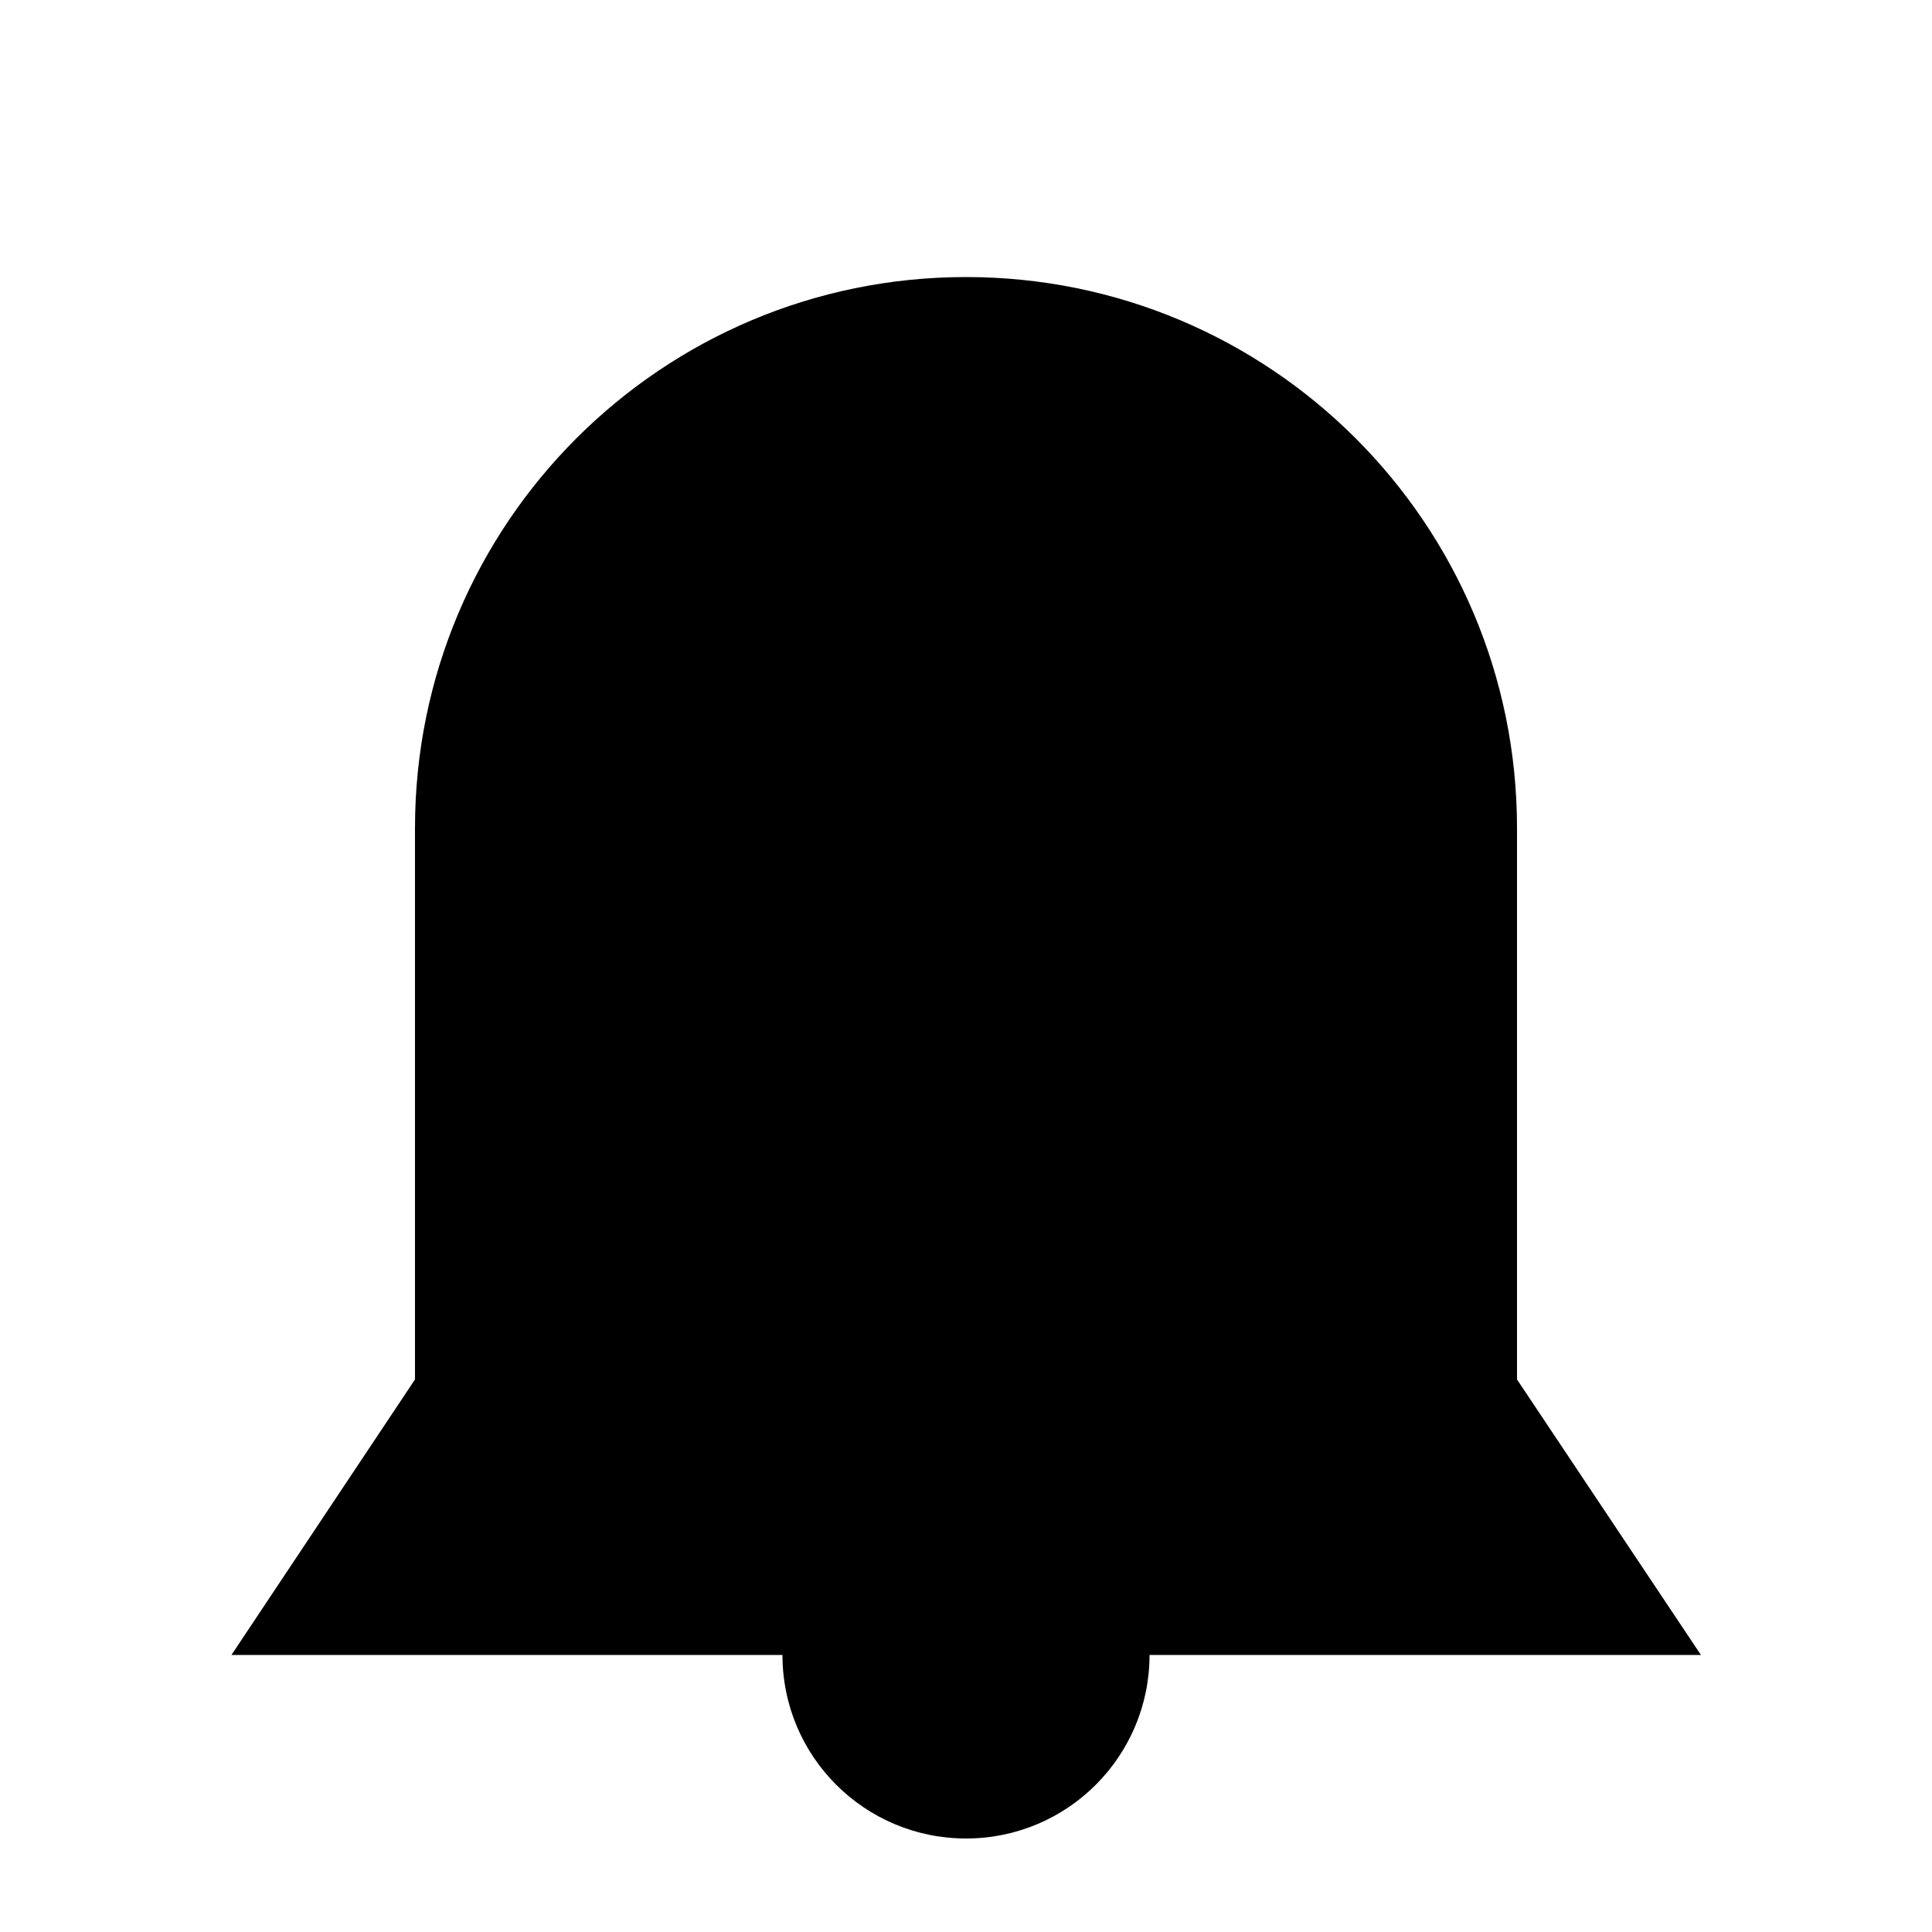 <svg version="1.1" id="Bell_svg__Layer_1" xmlns="http://www.w3.org/2000/svg" x="0" y="0" viewBox="0 0 500 500" style="enable-background:new 0 0 500 500" xml:space="preserve"><style>.Bell_svg__st0{stroke-width:29.71;stroke-linecap:round;stroke-linejoin:round;stroke-miterlimit:10}</style><path class="Bell_svg__st0" d="M392.6 357V214.3c0-78.8-63.8-142.6-142.6-142.6s-142.6 63.8-142.6 142.6V357l-47.5 71.3h380.3L392.6 357zM250 71.7V24.2M202.5 428.3c0 26.3 21.3 47.5 47.5 47.5 26.3 0 47.5-21.3 47.5-47.5"/></svg>
